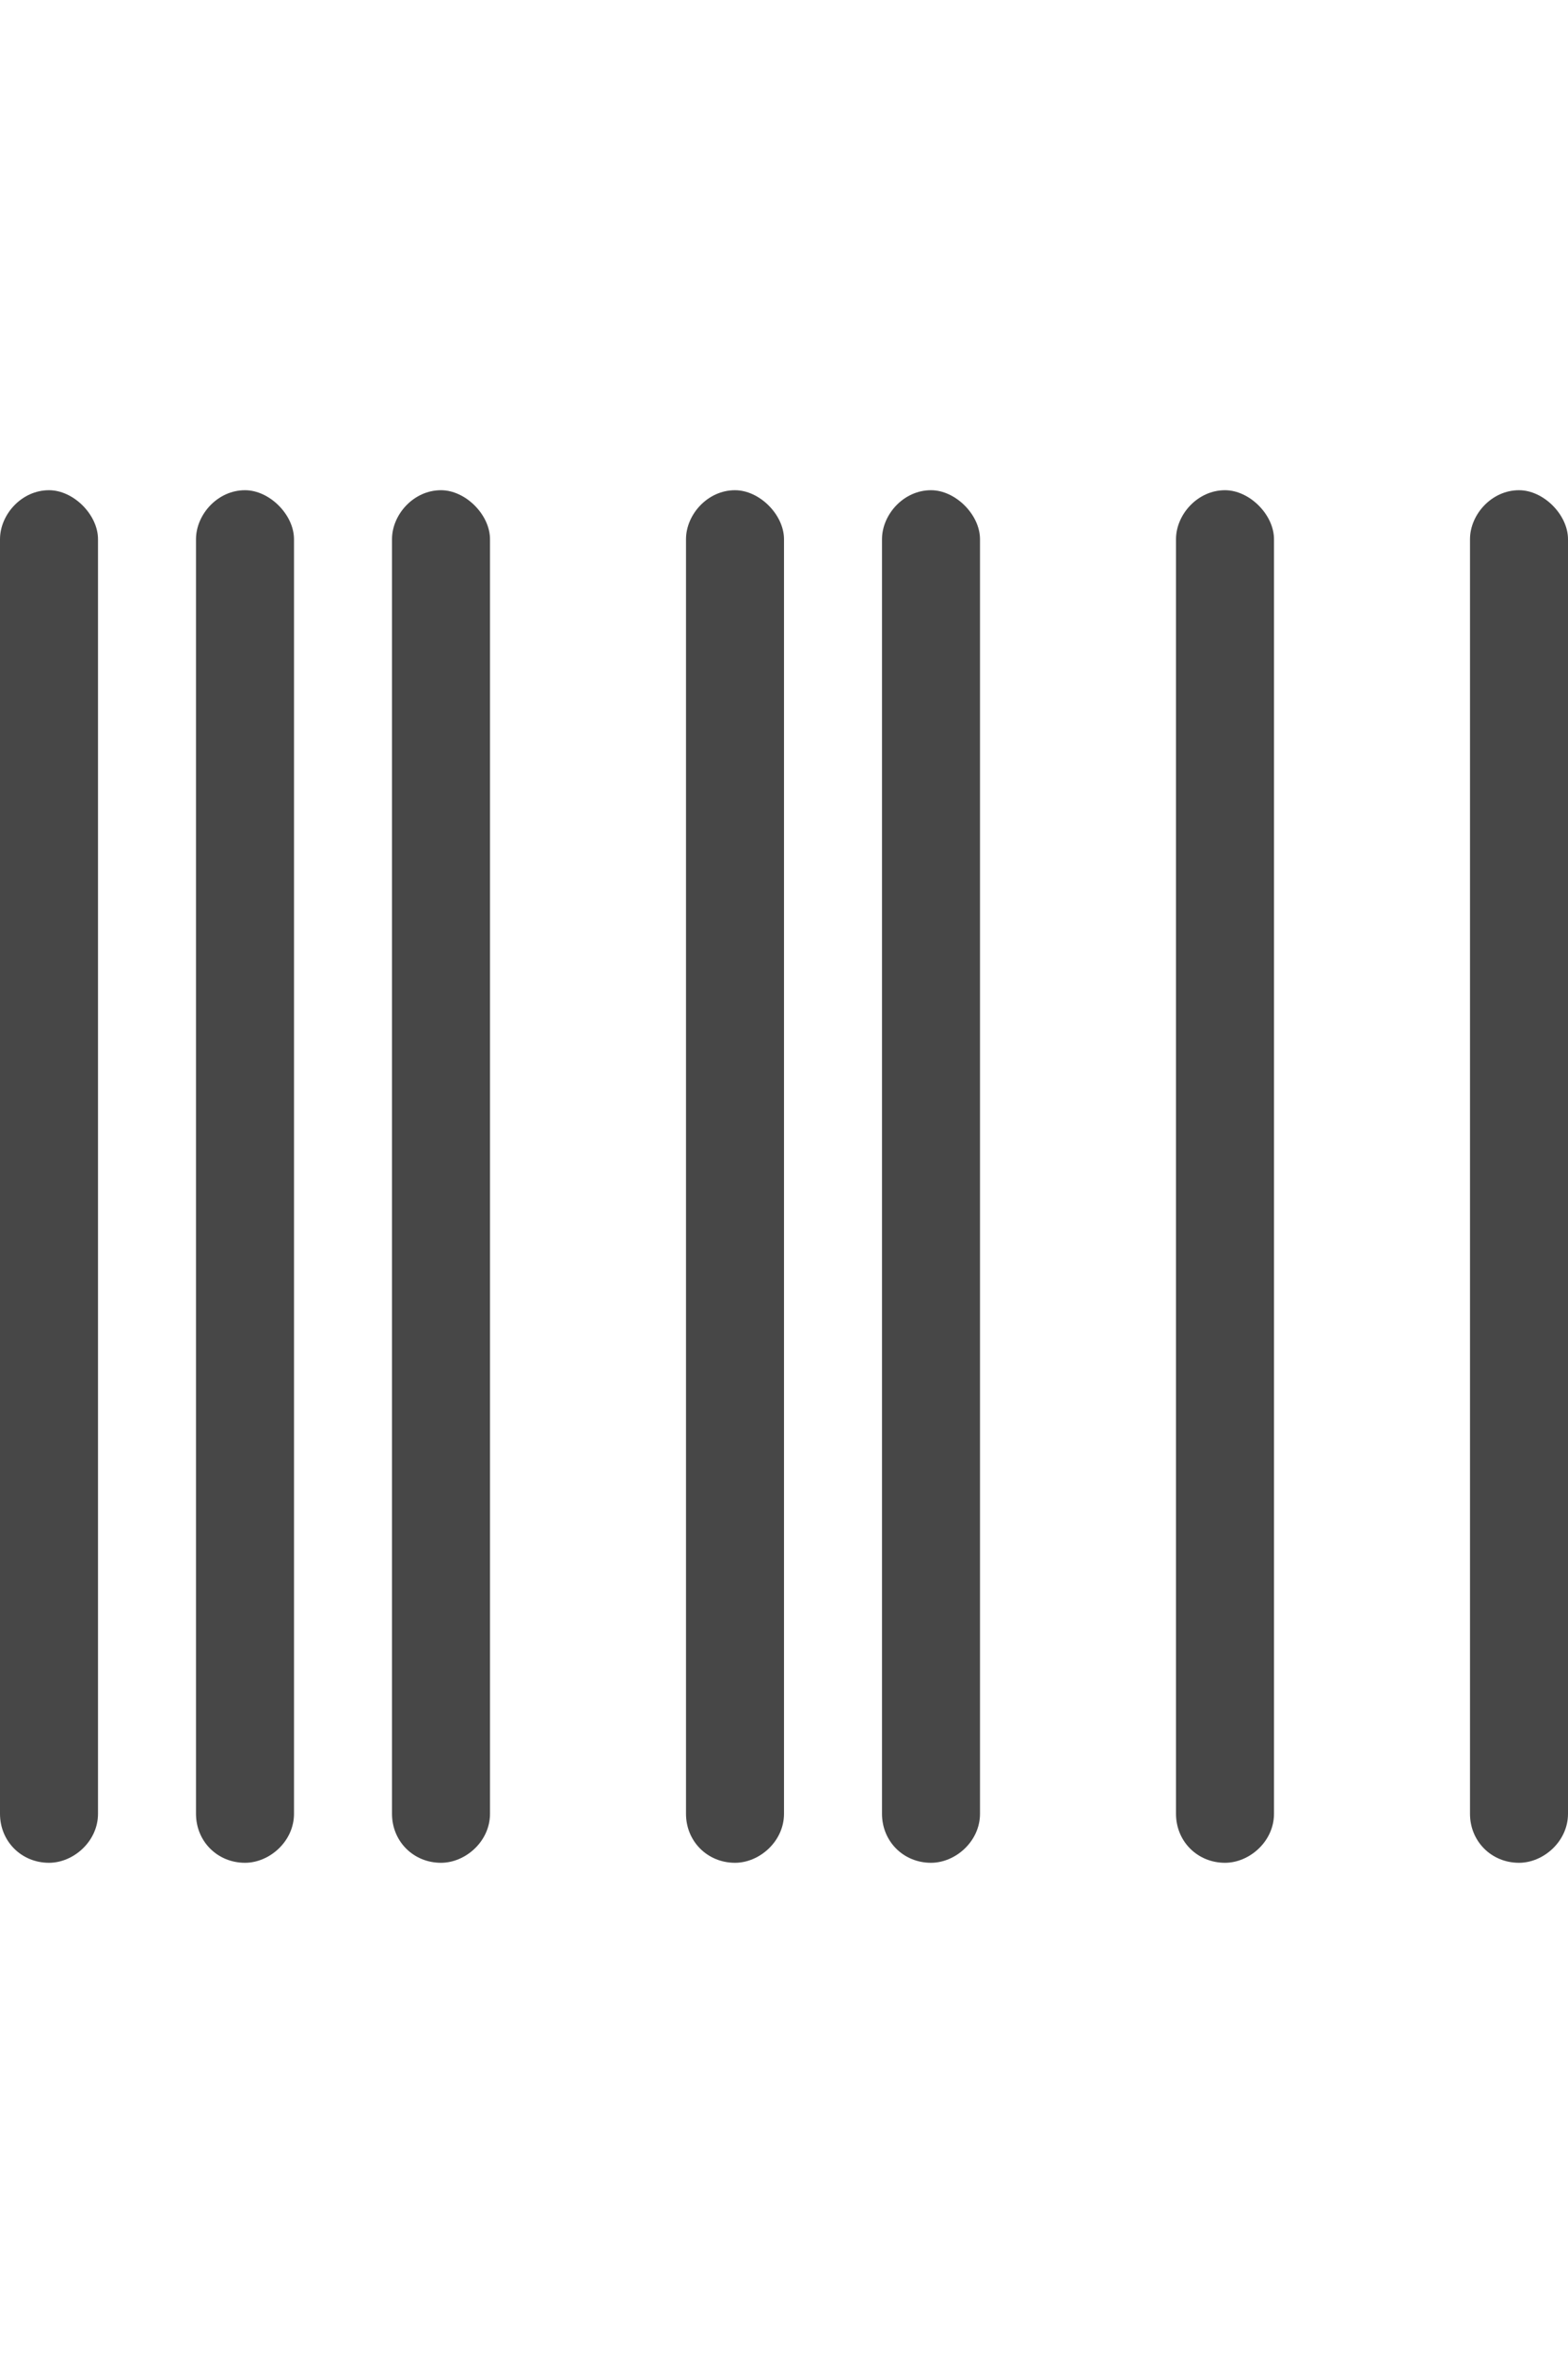 <svg width="24" height="36" viewBox="0 0 24 36" fill="none" xmlns="http://www.w3.org/2000/svg">
<g id="label-paired / xl / barcode-xl / regular" clip-path="url(#clip0_2556_19669)">
<path id="icon" d="M0 8.25C0 7.875 0.328 7.5 0.75 7.5C1.125 7.5 1.5 7.875 1.5 8.25V27.75C1.5 28.172 1.125 28.5 0.75 28.5C0.328 28.5 0 28.172 0 27.75V8.25ZM3 8.25C3 7.875 3.328 7.5 3.75 7.5C4.125 7.5 4.5 7.875 4.5 8.25V27.75C4.5 28.172 4.125 28.5 3.75 28.5C3.328 28.5 3 28.172 3 27.75V8.25ZM6.75 7.5C7.125 7.5 7.5 7.875 7.5 8.25V27.75C7.5 28.172 7.125 28.5 6.75 28.5C6.328 28.5 6 28.172 6 27.75V8.25C6 7.875 6.328 7.5 6.75 7.5ZM10.5 8.25C10.5 7.875 10.828 7.5 11.25 7.5C11.625 7.5 12 7.875 12 8.25V27.75C12 28.172 11.625 28.5 11.25 28.5C10.828 28.5 10.5 28.172 10.5 27.75V8.25ZM14.25 7.5C14.625 7.5 15 7.875 15 8.25V27.75C15 28.172 14.625 28.5 14.25 28.5C13.828 28.5 13.5 28.172 13.5 27.75V8.25C13.5 7.875 13.828 7.5 14.25 7.5ZM18 8.25C18 7.875 18.328 7.5 18.75 7.5C19.125 7.5 19.5 7.875 19.5 8.25V27.75C19.5 28.172 19.125 28.5 18.75 28.5C18.328 28.5 18 28.172 18 27.75V8.25ZM23.25 7.5C23.625 7.5 24 7.875 24 8.25V27.75C24 28.172 23.625 28.5 23.25 28.5C22.828 28.5 22.5 28.172 22.5 27.75V8.25C22.5 7.875 22.828 7.5 23.25 7.5Z" fill="black" fill-opacity="0.72"/>
</g>
<defs>
<clipPath id="clip0_2556_19669">
<rect width="24" height="36" fill="white"/>
</clipPath>
</defs>
</svg>
